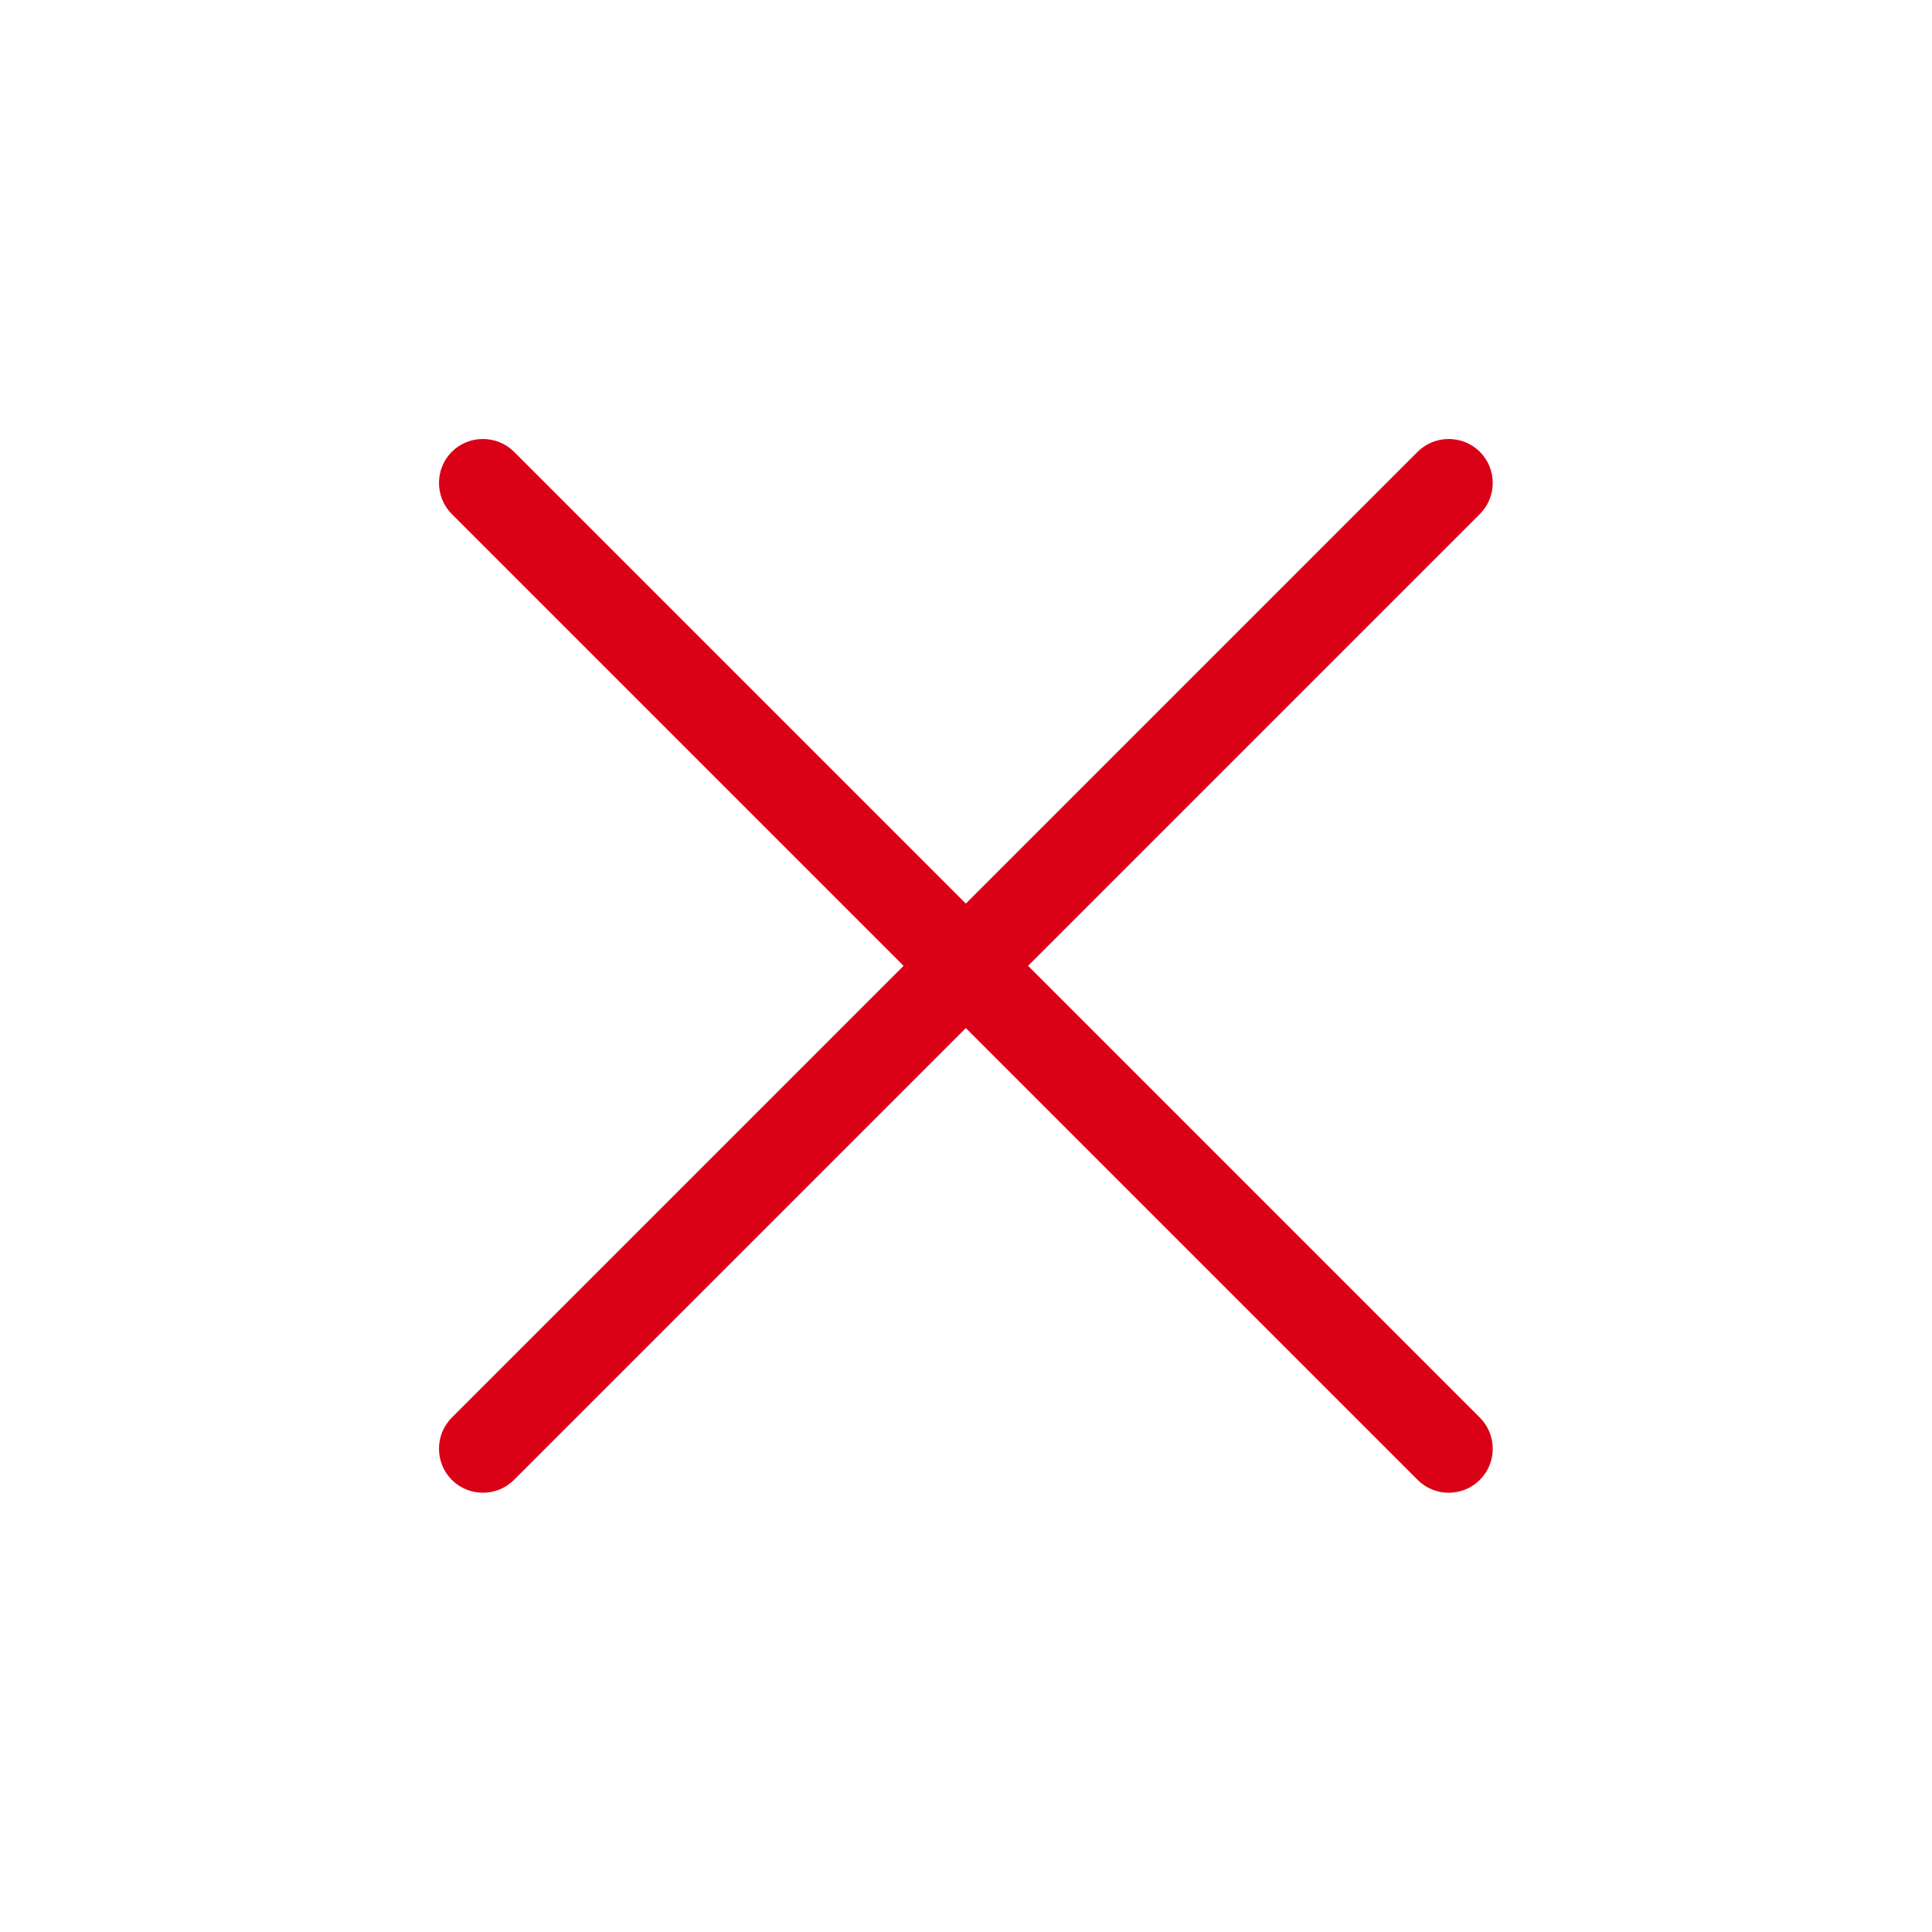 <?xml version='1.0' encoding='UTF-8' standalone='no'?>
<svg baseProfile="tiny" height="4.233mm" version="1.2" viewBox="0 0 44 44" width="4.233mm" xmlns="http://www.w3.org/2000/svg" xmlns:xlink="http://www.w3.org/1999/xlink">
    <style id="current-color-scheme" type="text/css">.ColorScheme-Text {color:#da0016;}</style>
    <title>Qt SVG Document</title>
    <desc>Auto-generated by Klassy window decoration</desc>
    <defs/>
    <g fill="none" fill-rule="evenodd" stroke="black" stroke-linecap="square" stroke-linejoin="bevel" stroke-width="1">
        <g fill="#da0016" fill-opacity="1" font-family="Noto Sans" font-size="36.667" font-style="normal" font-weight="400" stroke="none" transform="matrix(2.444,0,0,2.444,0,0)">
            <path d="M4.79,4.21 L13.79,13.21 C13.95,13.37 13.95,13.63 13.79,13.79 C13.63,13.95 13.37,13.95 13.21,13.79 L4.21,4.79 C4.051,4.63 4.051,4.37 4.21,4.21 C4.37,4.051 4.63,4.051 4.79,4.21 " fill-rule="nonzero" vector-effect="none"/>
            <path d="M13.79,4.79 L4.79,13.79 C4.63,13.95 4.37,13.95 4.21,13.79 C4.051,13.63 4.051,13.37 4.21,13.21 L13.21,4.21 C13.37,4.051 13.63,4.051 13.79,4.21 C13.95,4.37 13.95,4.63 13.79,4.79 " fill-rule="nonzero" vector-effect="none"/>
        </g>
    </g>
</svg>
